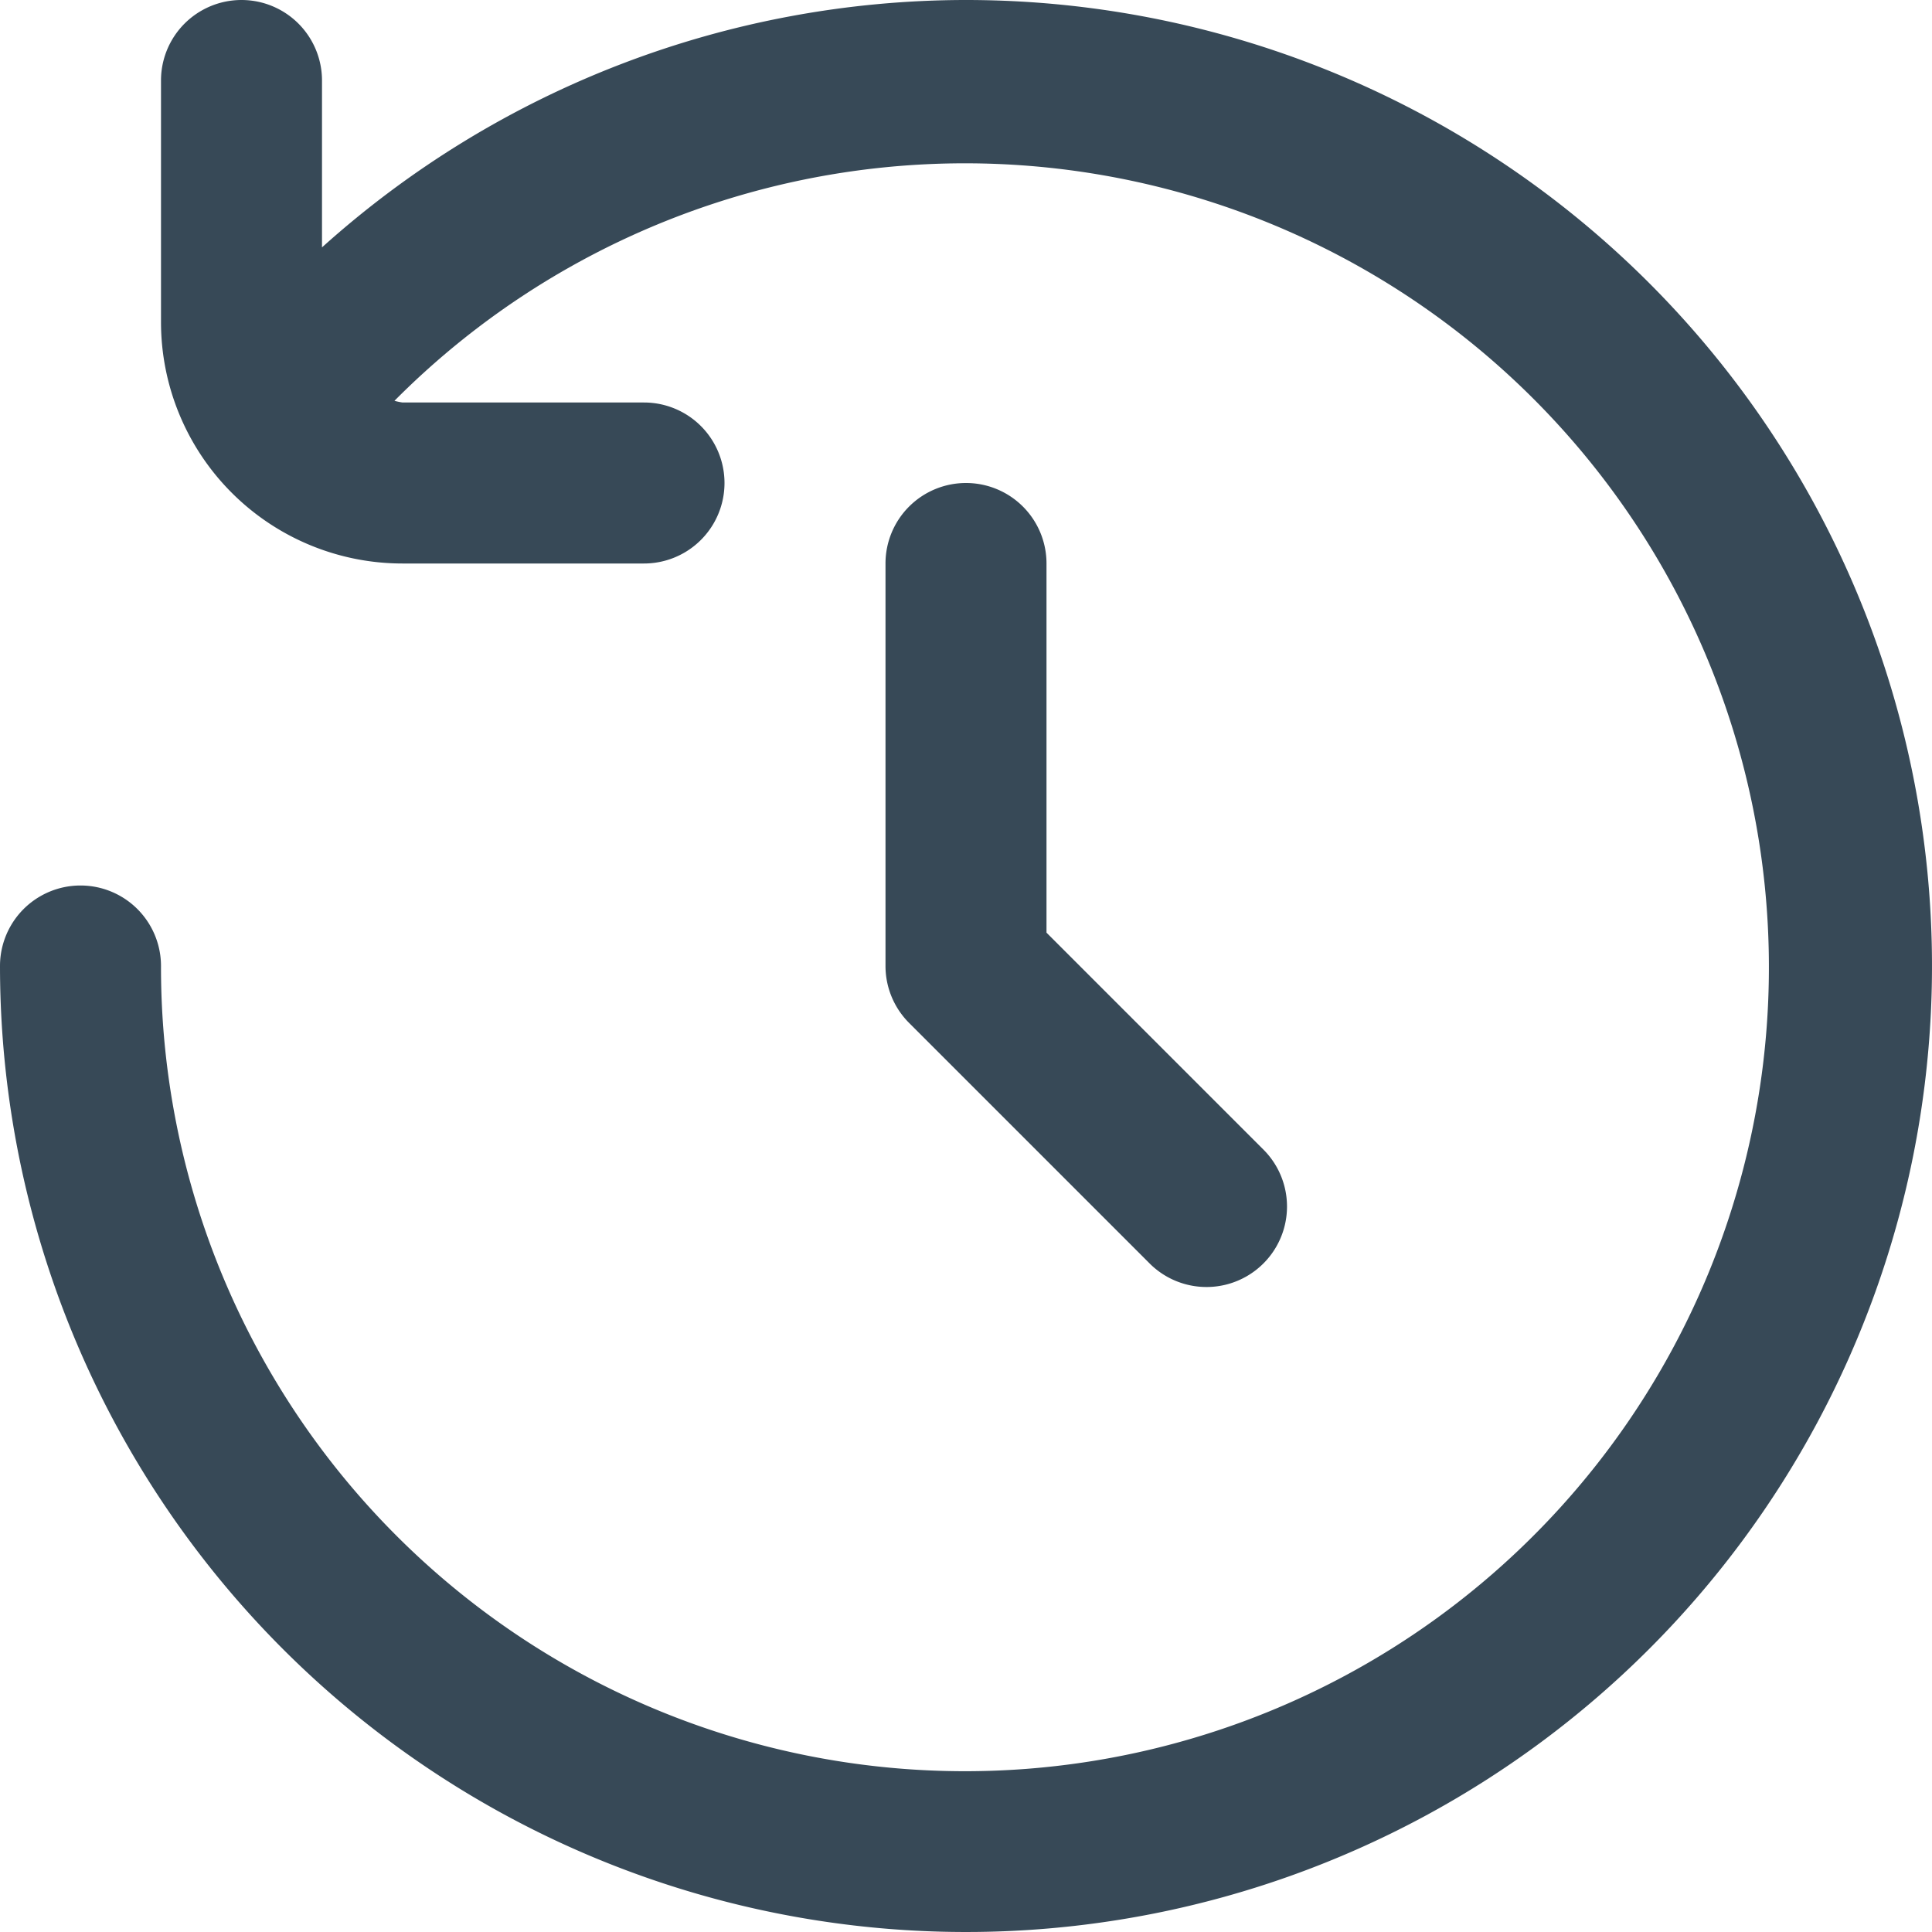 <svg xmlns="http://www.w3.org/2000/svg" width="24" height="24" fill="none" viewBox="0 0 24 24">
  <g clip-path="url(#a)">
    <path fill="#374957" d="M12 0a11.972 11.972 0 0 0-8 3.073V1a1 1 0 0 0-2 0v3a3 3 0 0 0 3 3h3a1 1 0 0 0 0-2H5a.855.855 0 0 1-.1-.021A9.987 9.987 0 1 1 2 12a1 1 0 1 0-2 0A12 12 0 1 0 12 0Z"/>
    <path fill="#374957" d="M12 6a1 1 0 0 0-1 1v5a1 1 0 0 0 .293.707l3 3a1 1 0 0 0 1.414-1.414L13 11.586V7a1 1 0 0 0-1-1Z"/>
  </g>
  <defs>
    <clipPath id="a">
      <path fill="#fff" d="M0 0h24v24H0z"/>
    </clipPath>
  </defs>
</svg>
